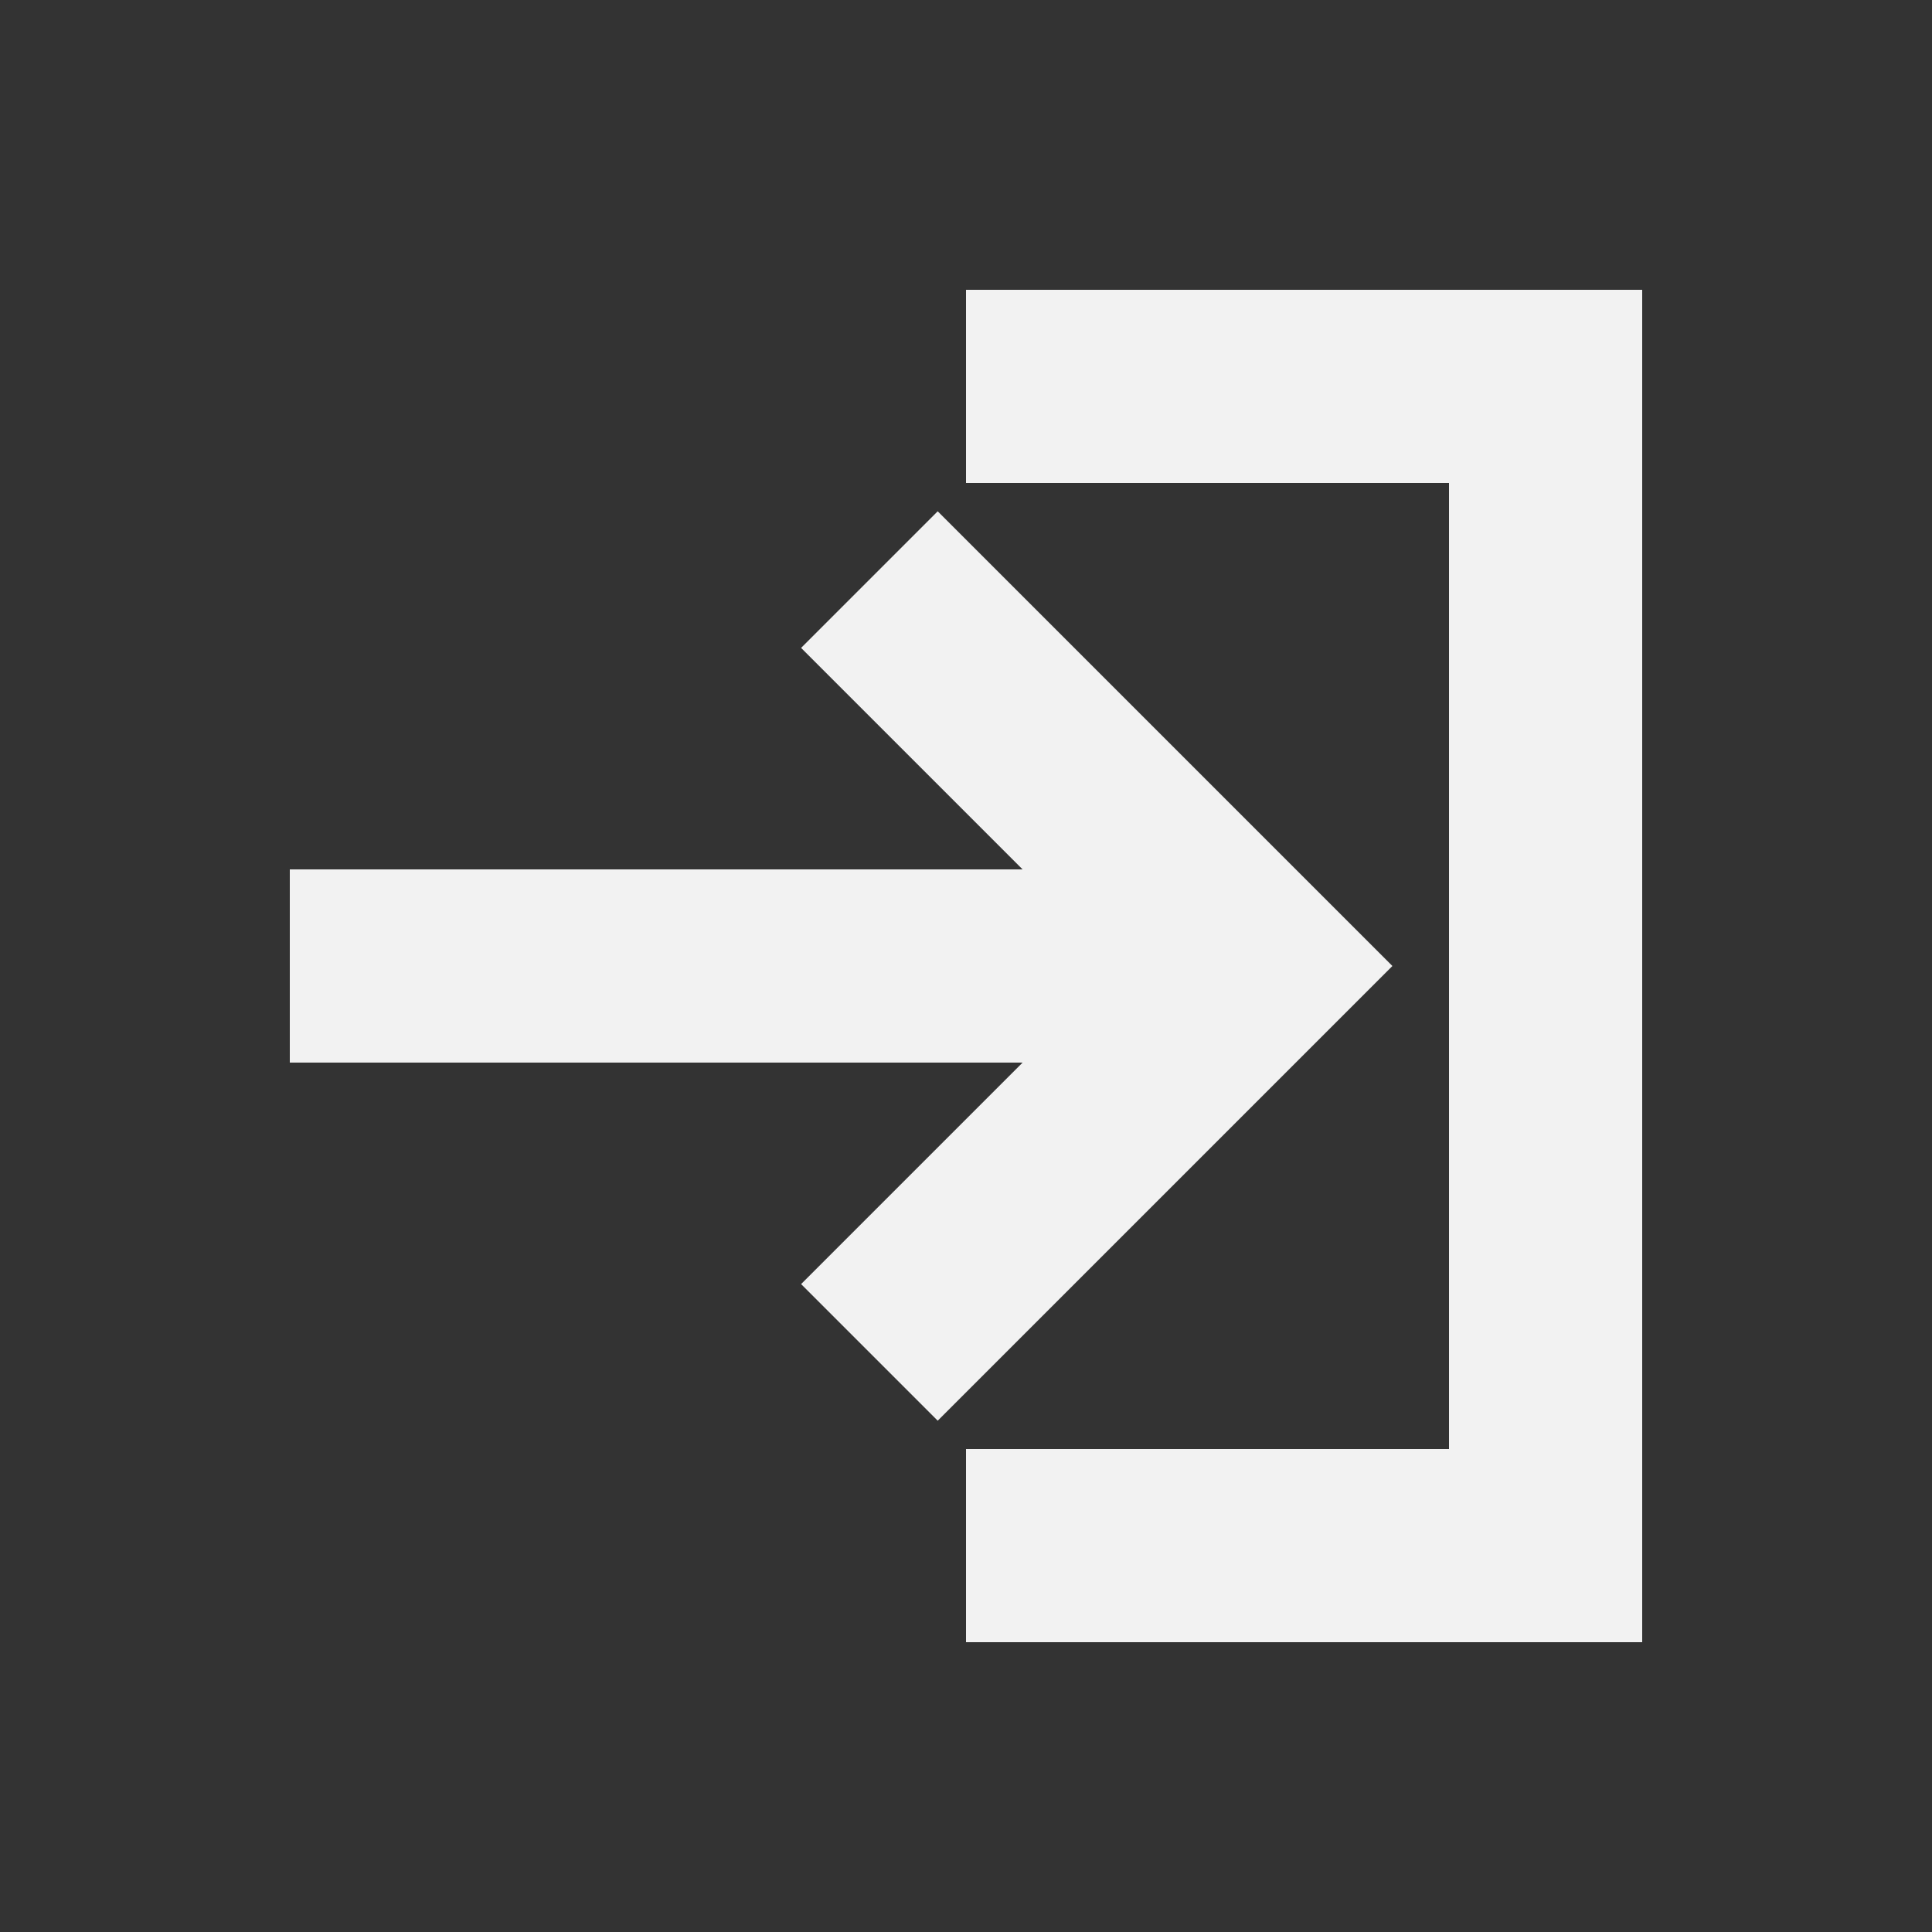 <svg id="debug" width="50" height="50" xmlns="http://www.w3.org/2000/svg">
    <rect width="100%" height="100%" fill="#333333" stroke="none"/>
    <!-- <path d="
        M 42.5  25
        h  -25
        m   10  10
        l  -10 -10
        l   10 -10

        M   25  10
        h  -15
        v   30
        h   15
    " stroke-width="5" stroke="#f2f2f2" fill="none"></path> -->

    <path d="
        M  7.5  25
        h   25
        m  -10 -10
        l   10  10
        l  -10  10

        M   25  10
        h   15
        v   30
        h  -15
    " stroke-width="5" stroke="#f2f2f2" fill="none"></path>

    <style>svg:target { background-color: #888; }</style>
</svg>
